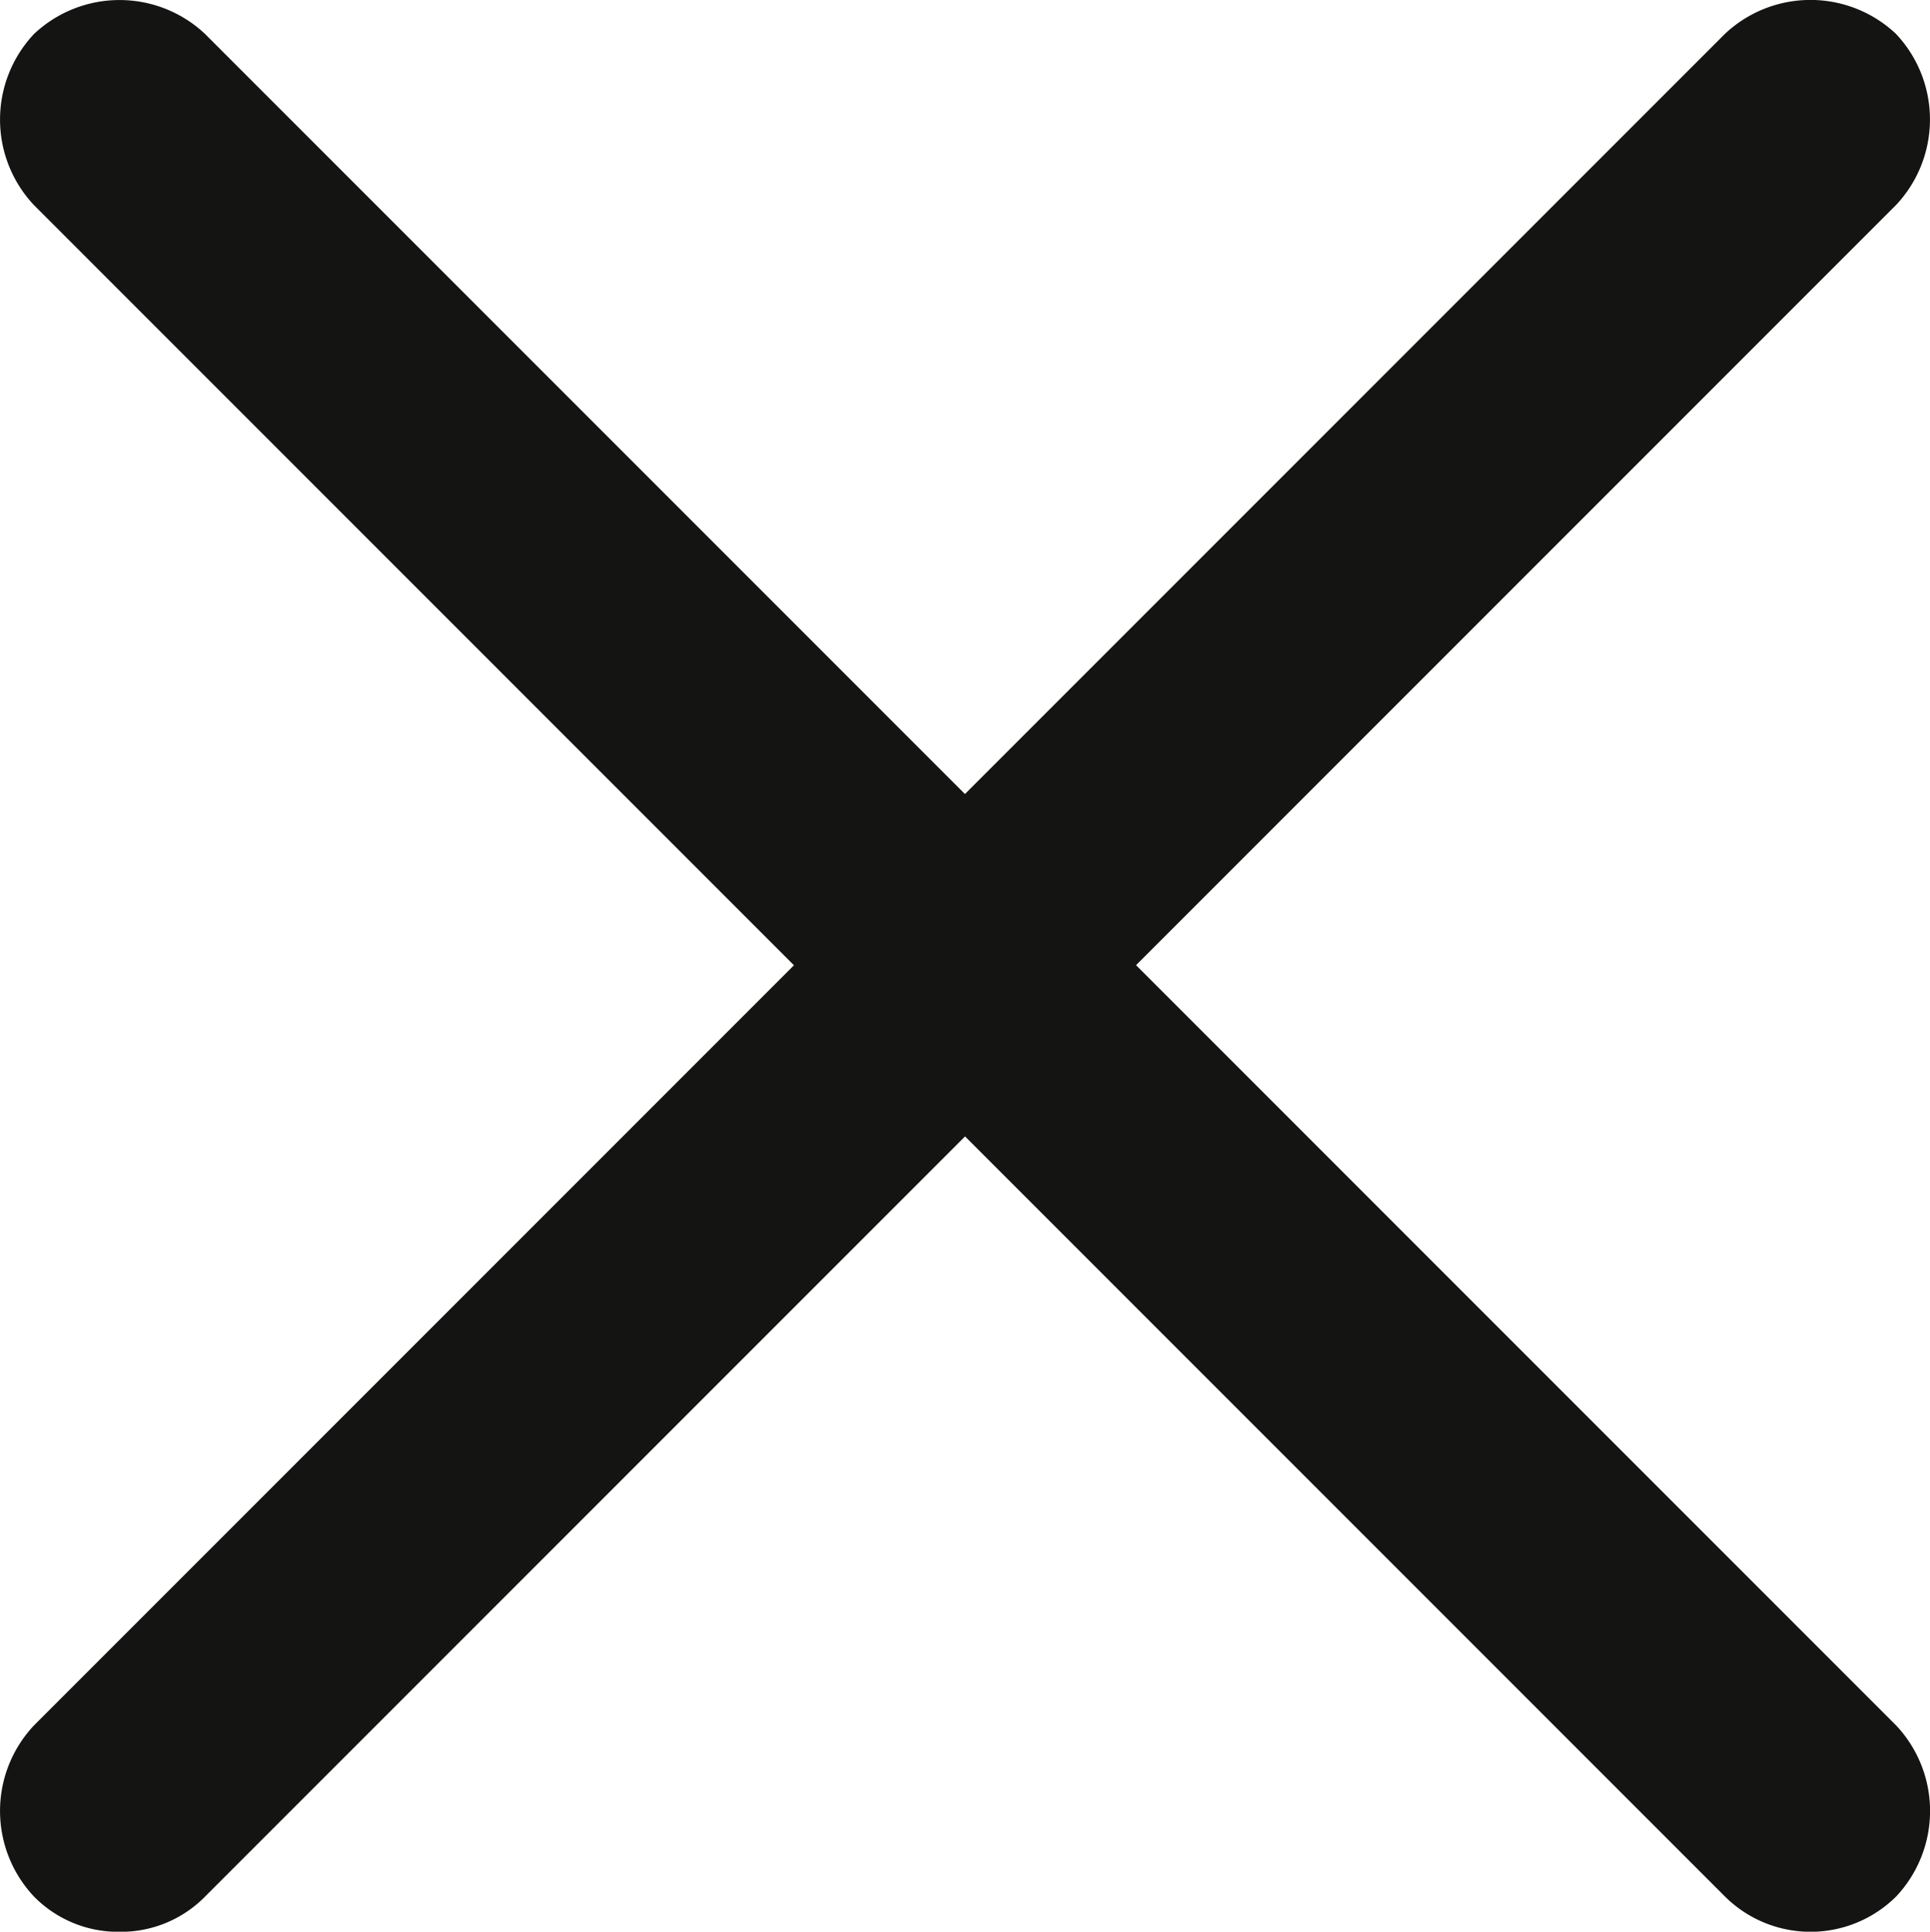 <svg xmlns="http://www.w3.org/2000/svg" width="19.987" height="20" viewBox="0 0 19.987 20"><defs><style>.a{fill:#141413;}</style></defs><path class="a" d="M11.79,10.018l7.87-7.87a1.292,1.292,0,0,0,0-1.772,1.292,1.292,0,0,0-1.772,0l-7.87,7.87L2.149.377a1.292,1.292,0,0,0-1.772,0,1.292,1.292,0,0,0,0,1.772l7.87,7.87-7.87,7.87a1.292,1.292,0,0,0,0,1.772,1.221,1.221,0,0,0,.886.365,1.221,1.221,0,0,0,.886-.365l7.87-7.87,7.87,7.87a1.258,1.258,0,0,0,1.772,0,1.292,1.292,0,0,0,0-1.772Zm0,0" transform="translate(-0.025 -0.025)"/></svg>